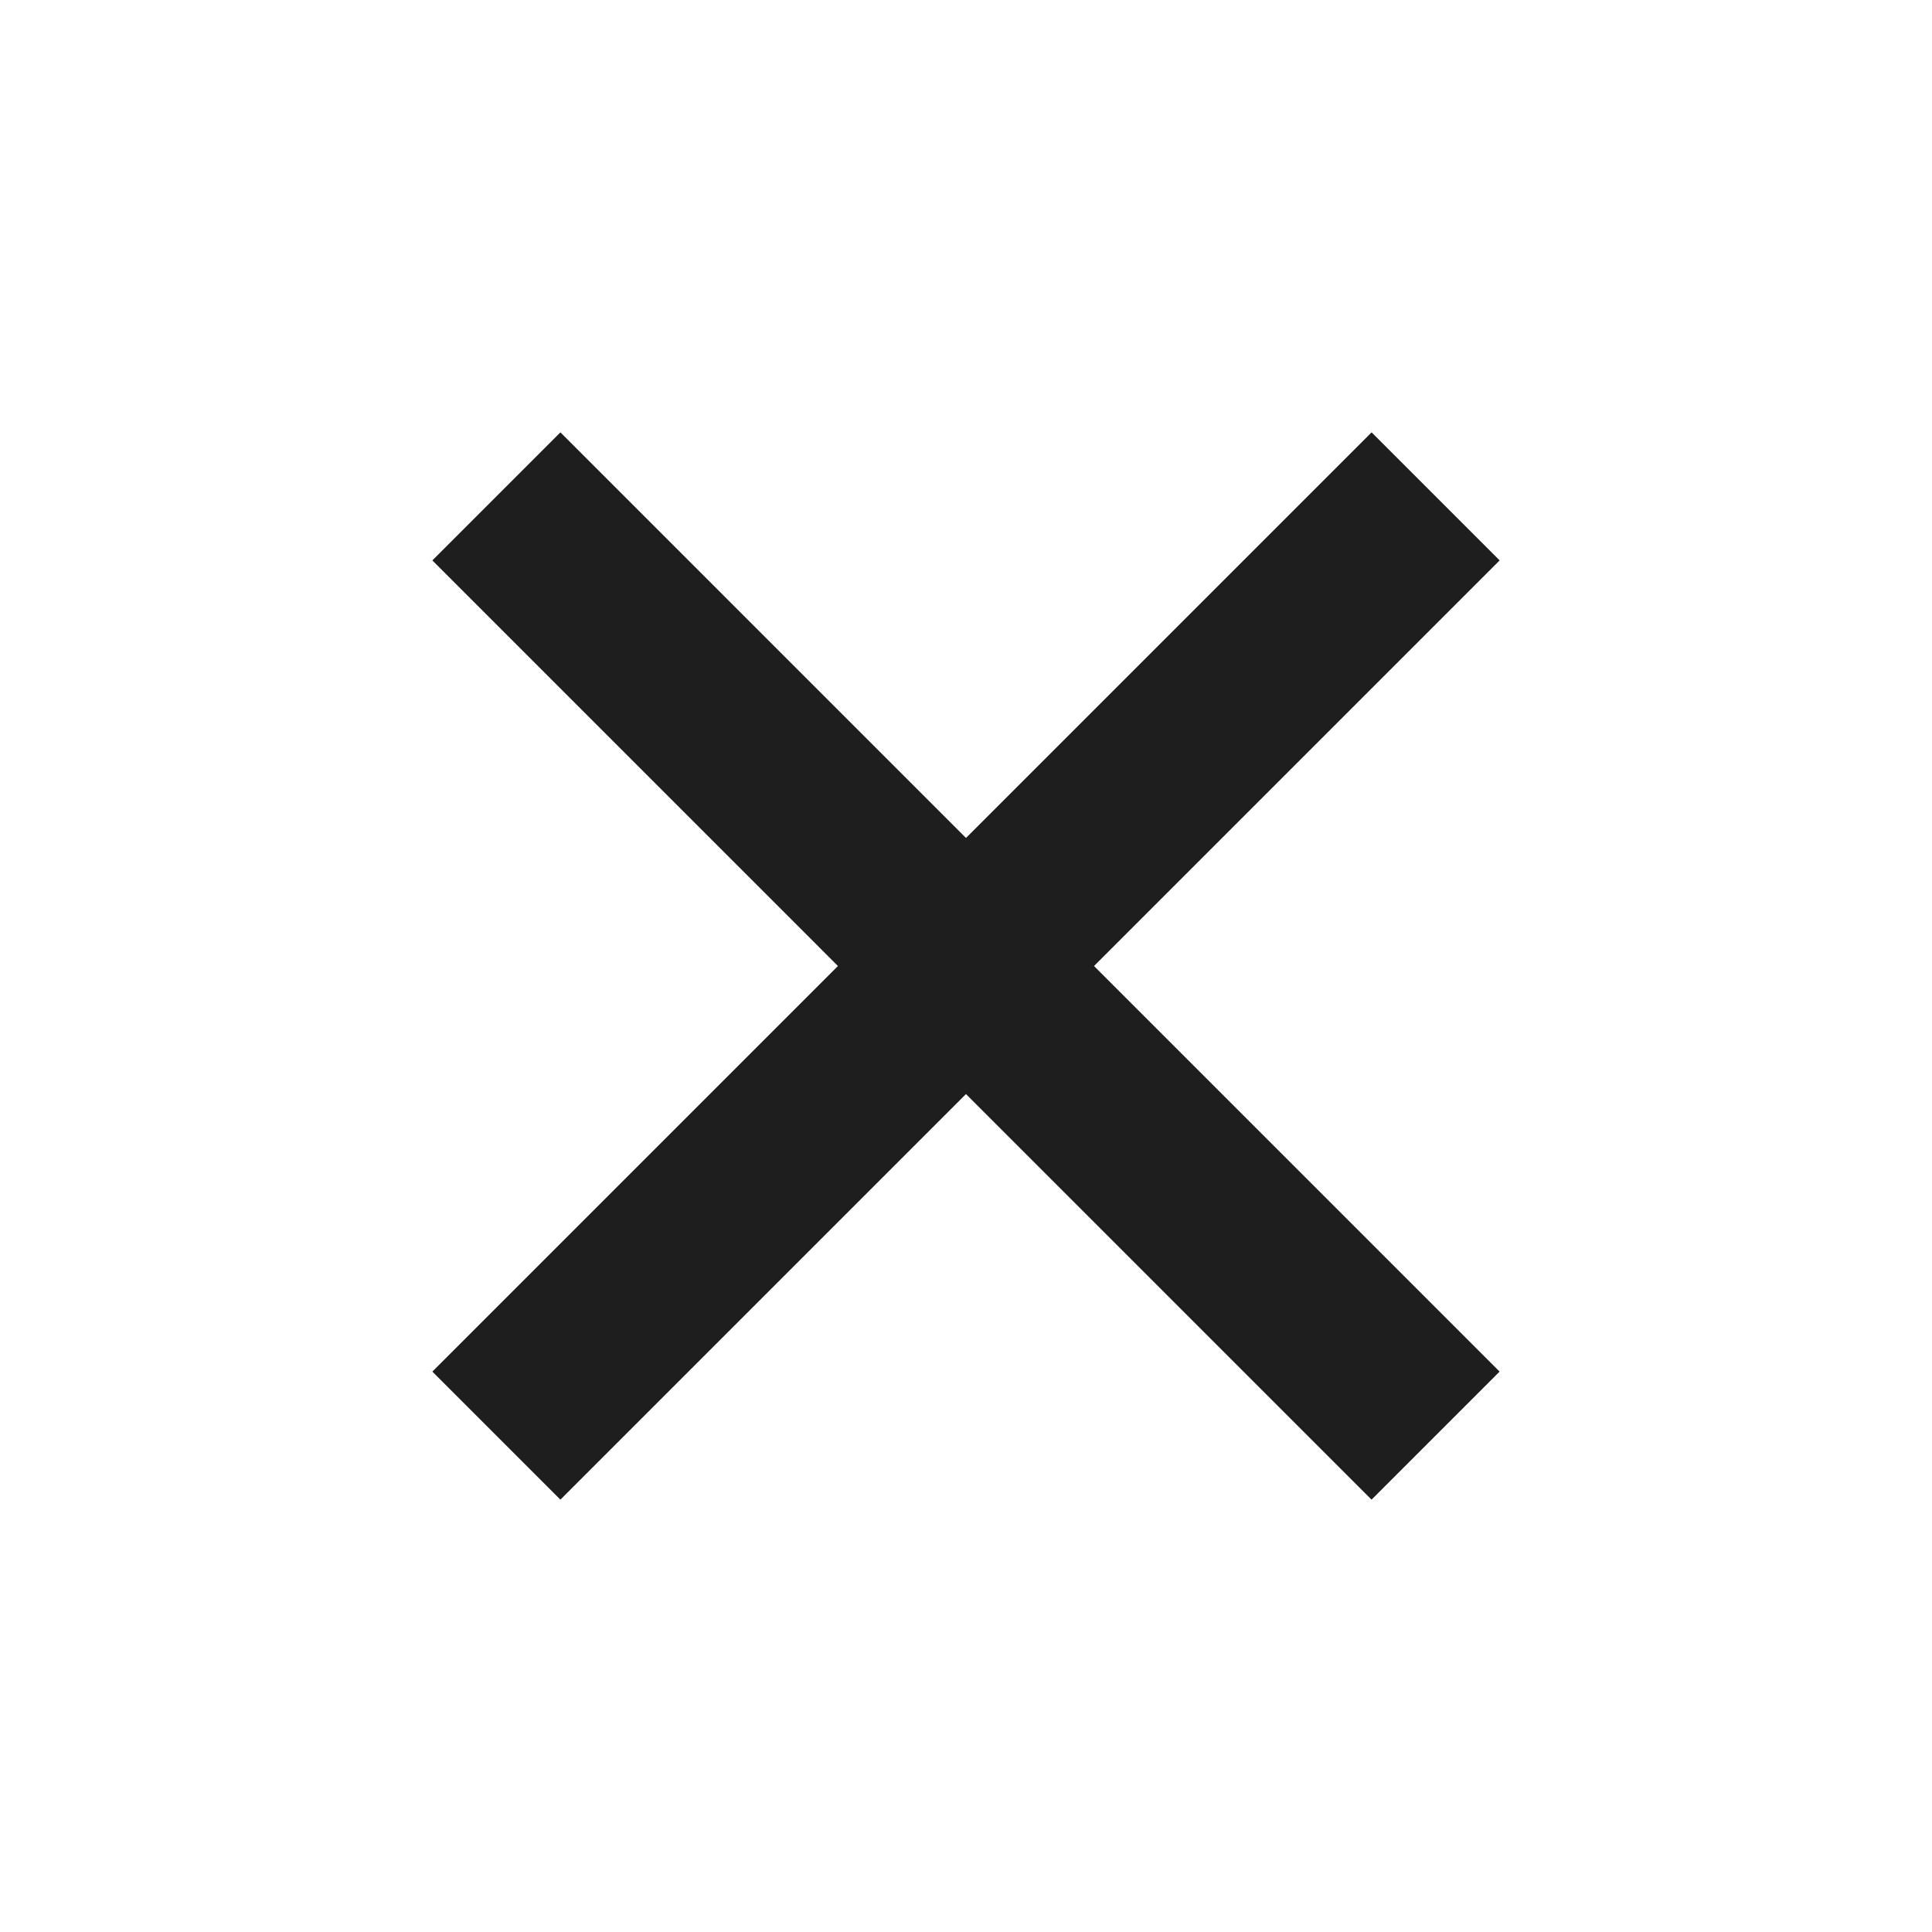 <svg width="32" height="32" viewBox="0 0 32 32" fill="none" xmlns="http://www.w3.org/2000/svg">
<path d="M9.282 7.161L7.161 9.282L22.717 24.839L24.838 22.718L9.282 7.161Z" fill="#1E1E1E"/>
<path d="M24.839 9.282L22.718 7.161L7.161 22.718L9.282 24.839L24.839 9.282Z" fill="#1E1E1E"/>
</svg>
